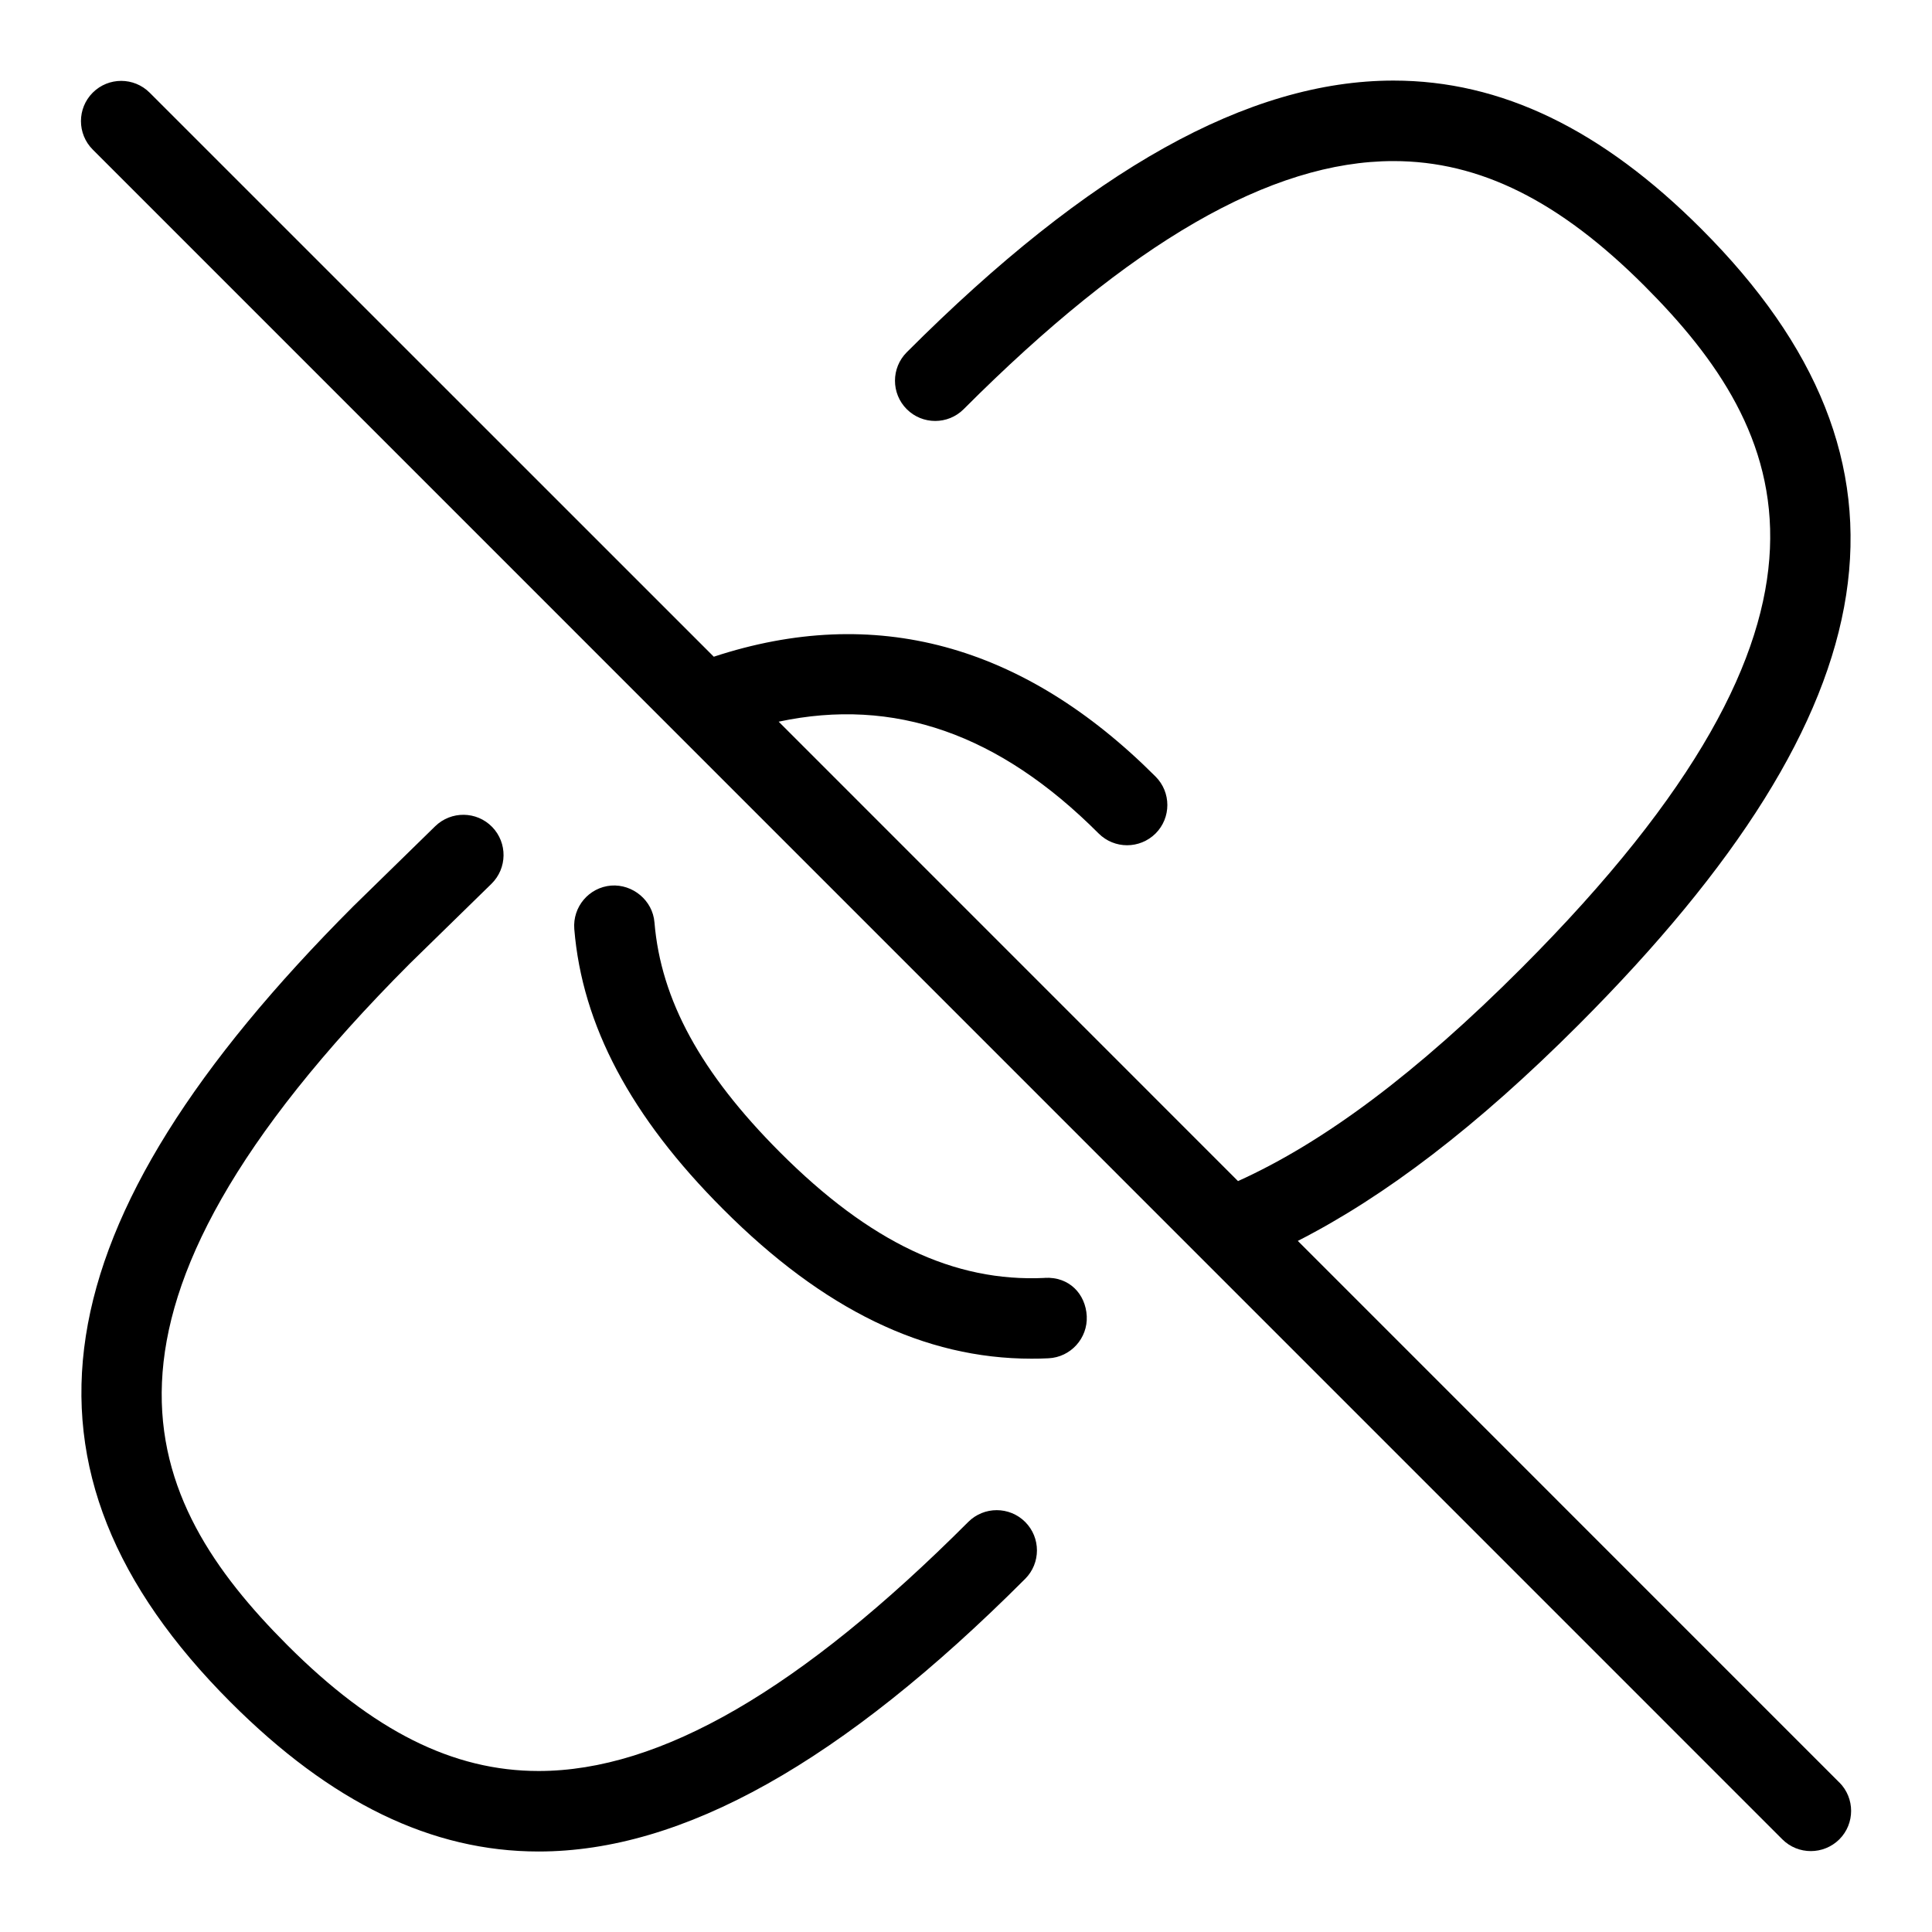 <svg id="Layer_1" viewBox="0 0 24 24" xmlns="http://www.w3.org/2000/svg" data-name="Layer 1"><path d="m12.028 18.906c-2.08 2.082-3.825 3.094-5.337 3.094-1.064 0-2.056-.497-3.122-1.564-1.8-1.802-2.86-4.076 1.523-8.467l1.013-.99c.197-.193.201-.509.008-.707-.192-.197-.509-.201-.707-.008l-1.017.994c-3.941 3.947-4.411 6.995-1.527 9.885 1.248 1.25 2.501 1.857 3.829 1.857 1.79 0 3.768-1.108 6.044-3.387.195-.195.195-.512 0-.707s-.512-.195-.707 0z"/><path d="m12.976 15.875c-1.122.053-2.17-.442-3.287-1.561-.984-.986-1.479-1.893-1.559-2.855-.022-.275-.271-.478-.539-.458-.275.023-.479.264-.457.54.098 1.194.702 2.333 1.848 3.479 1.246 1.249 2.502 1.858 3.832 1.858.069 0 .14-.001.211-.005.275-.013.488-.248.475-.523-.014-.275-.217-.493-.523-.476z"/><path d="m22.848 22.142-6.726-6.727c1.082-.552 2.226-1.422 3.488-2.685 3.941-3.947 4.413-6.995 1.527-9.884-1.239-1.241-2.491-1.845-3.827-1.845-1.8 0-3.778 1.104-6.046 3.375-.195.195-.195.512 0 .707s.512.195.707 0c2.071-2.074 3.817-3.082 5.339-3.082 1.071 0 2.062.493 3.12 1.552 1.8 1.802 2.861 4.076-1.527 8.47-1.306 1.308-2.459 2.168-3.524 2.649l-5.706-5.707c1.434-.306 2.738.15 3.974 1.388.098.098.226.147.354.147s.256-.049.354-.146c.195-.195.195-.512 0-.707-1.649-1.651-3.493-2.145-5.488-1.489l-7.008-7.007c-.195-.195-.512-.195-.707 0s-.195.512 0 .707l20.989 20.991c.098.098.226.146.354.146s.256-.049.354-.146c.195-.195.195-.512 0-.707z"/></svg>